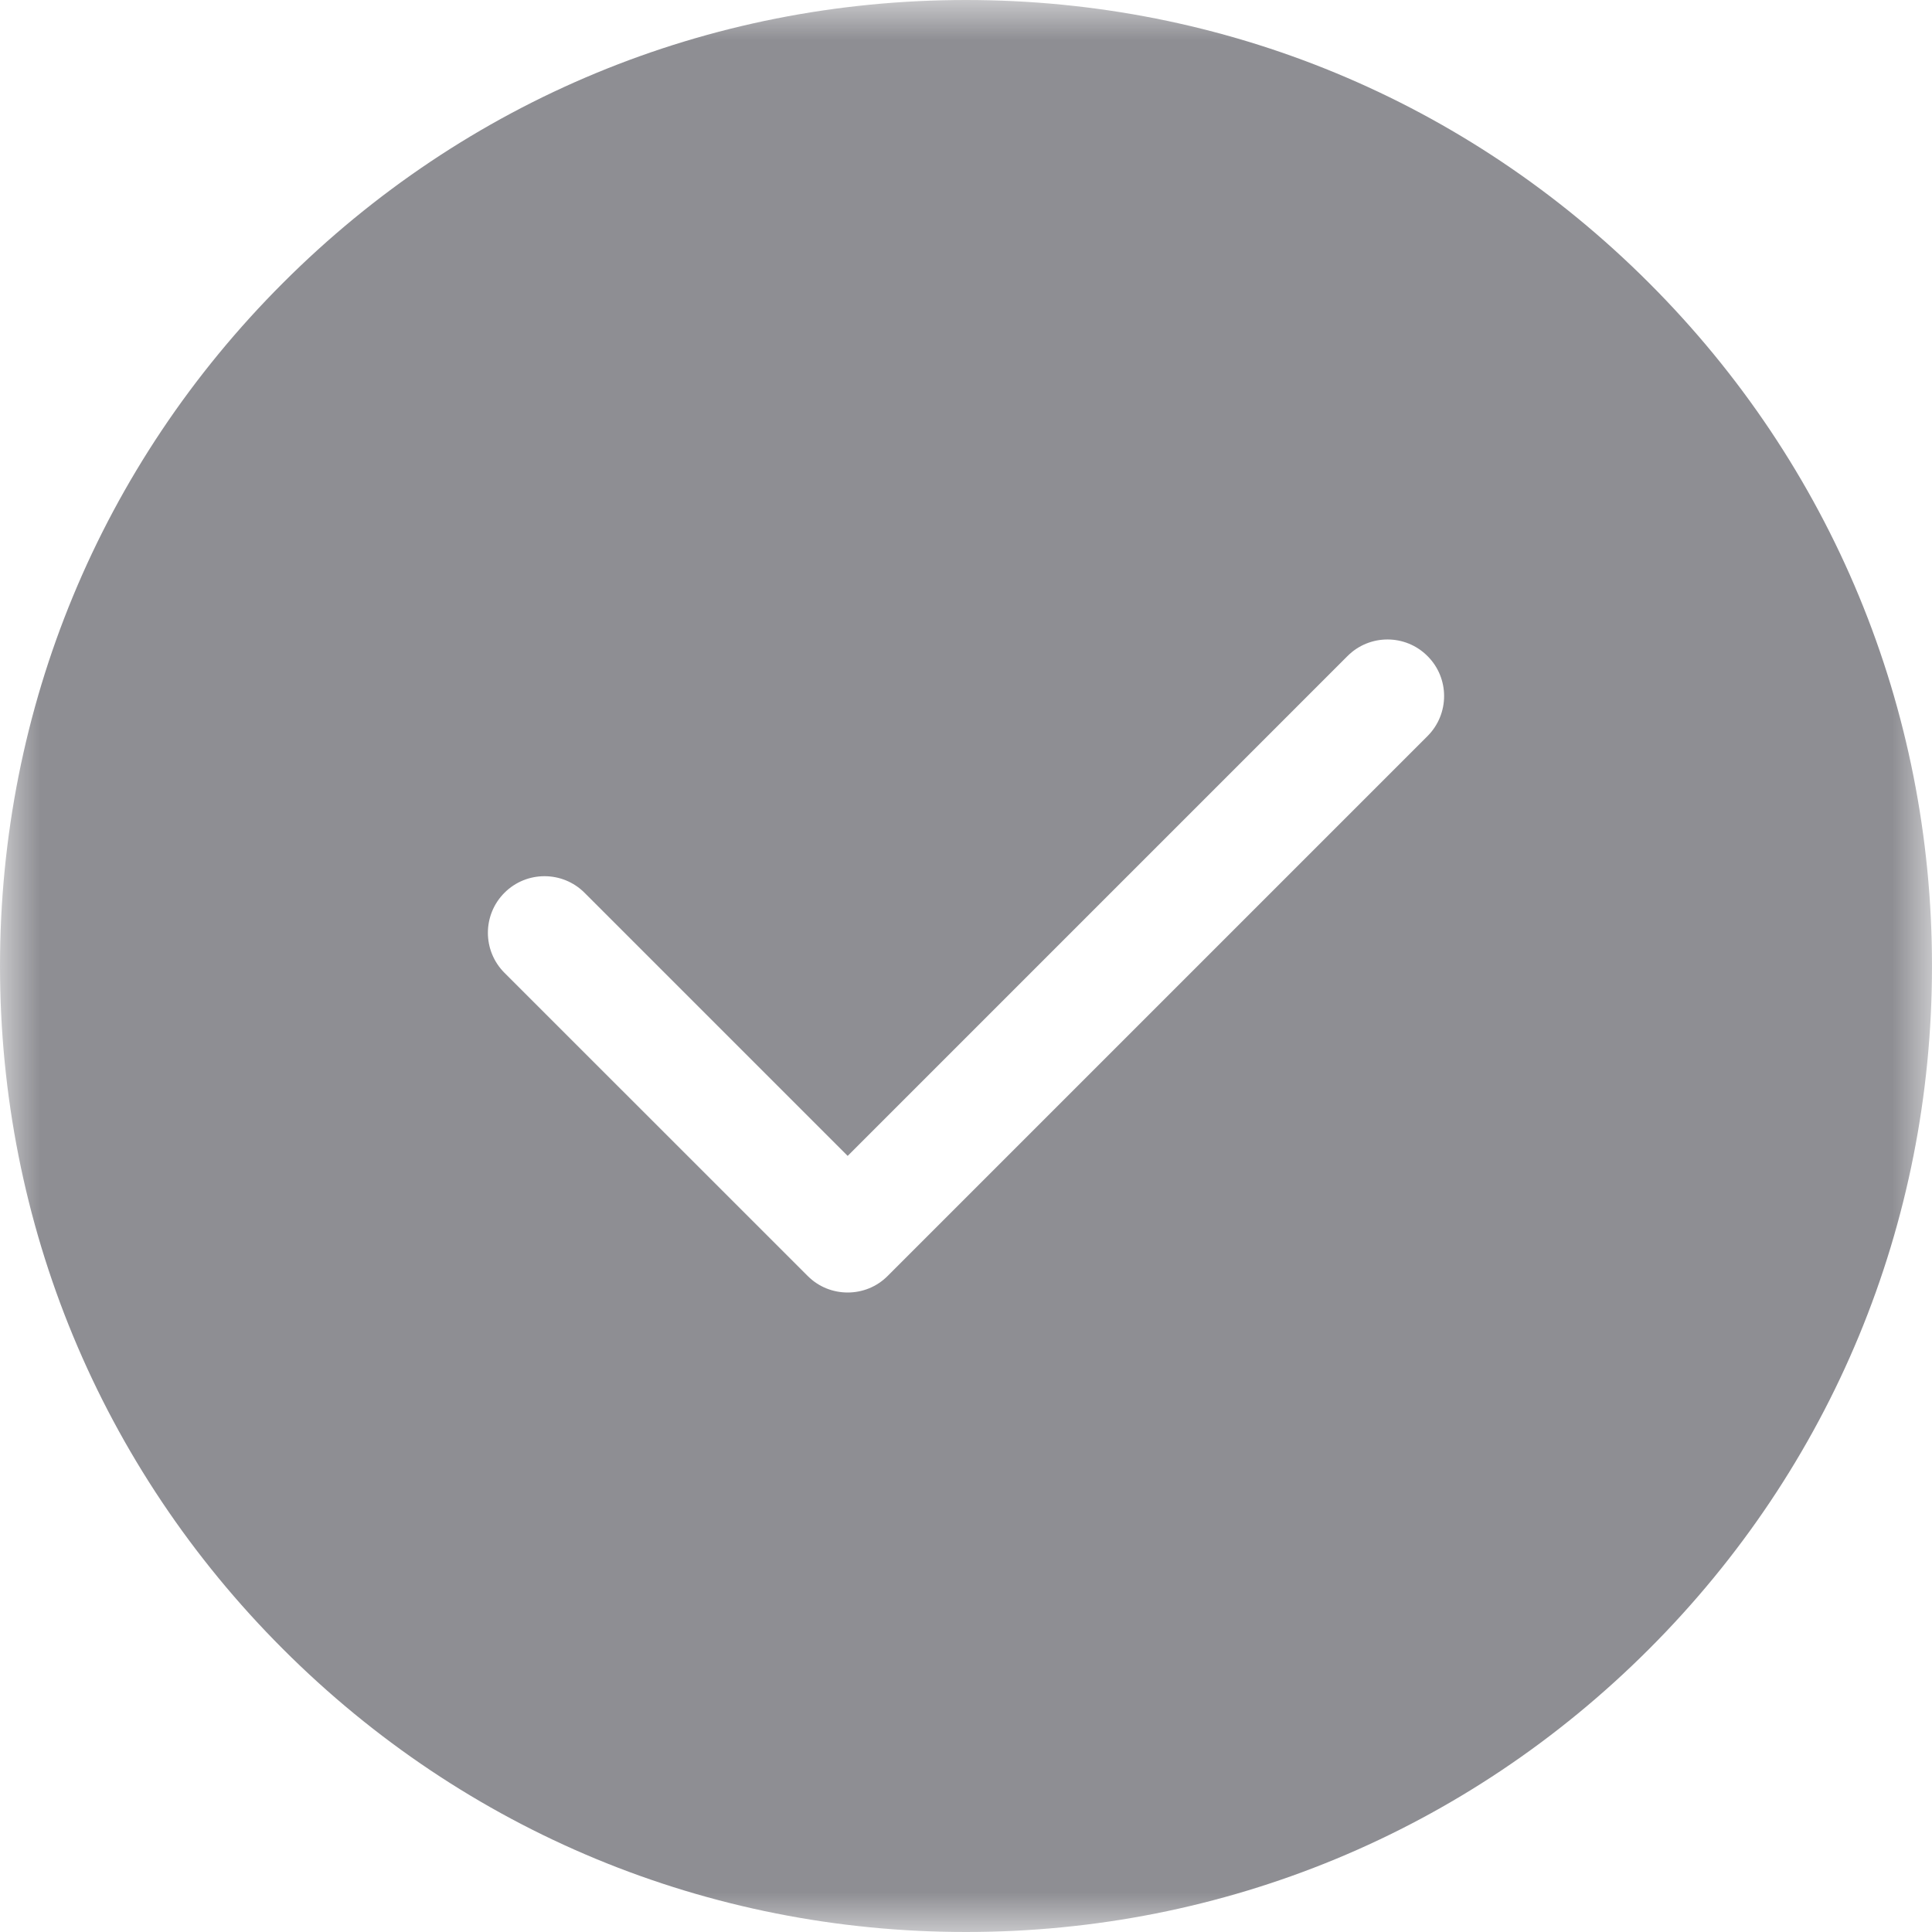 <svg width="24" height="24" viewBox="0 0 24 24" fill="none" xmlns="http://www.w3.org/2000/svg">
    <mask id="mask0_0_2372" style="mask-type:luminance" maskUnits="userSpaceOnUse" x="0" y="0" width="24" height="24">
        <path fill-rule="evenodd" clip-rule="evenodd" d="M0 0H24V24H0V0Z" fill="white"/>
    </mask>
    <g mask="url(#mask0_0_2372)">
        <path  fill-rule="evenodd" clip-rule="evenodd" d="M17.733 9.144L11.027 15.85C10.89 15.988 10.71 16.056 10.53 16.056C10.35 16.056 10.17 15.988 10.033 15.85L6.267 12.085C5.992 11.81 5.992 11.365 6.267 11.09C6.541 10.816 6.987 10.816 7.261 11.09L10.53 14.359L16.739 8.15C17.013 7.875 17.459 7.875 17.733 8.15C18.008 8.424 18.008 8.869 17.733 9.144M20.485 3.515C18.219 1.248 15.205 0 12 0C8.795 0 5.781 1.248 3.515 3.515C1.248 5.781 0 8.795 0 12C0 15.205 1.248 18.219 3.515 20.485C5.781 22.752 8.795 24 12 24C15.205 24 18.219 22.752 20.485 20.485C22.752 18.219 24 15.205 24 12C24 8.795 22.752 5.781 20.485 3.515" fill="#8E8E93"/>
    </g>
</svg>

